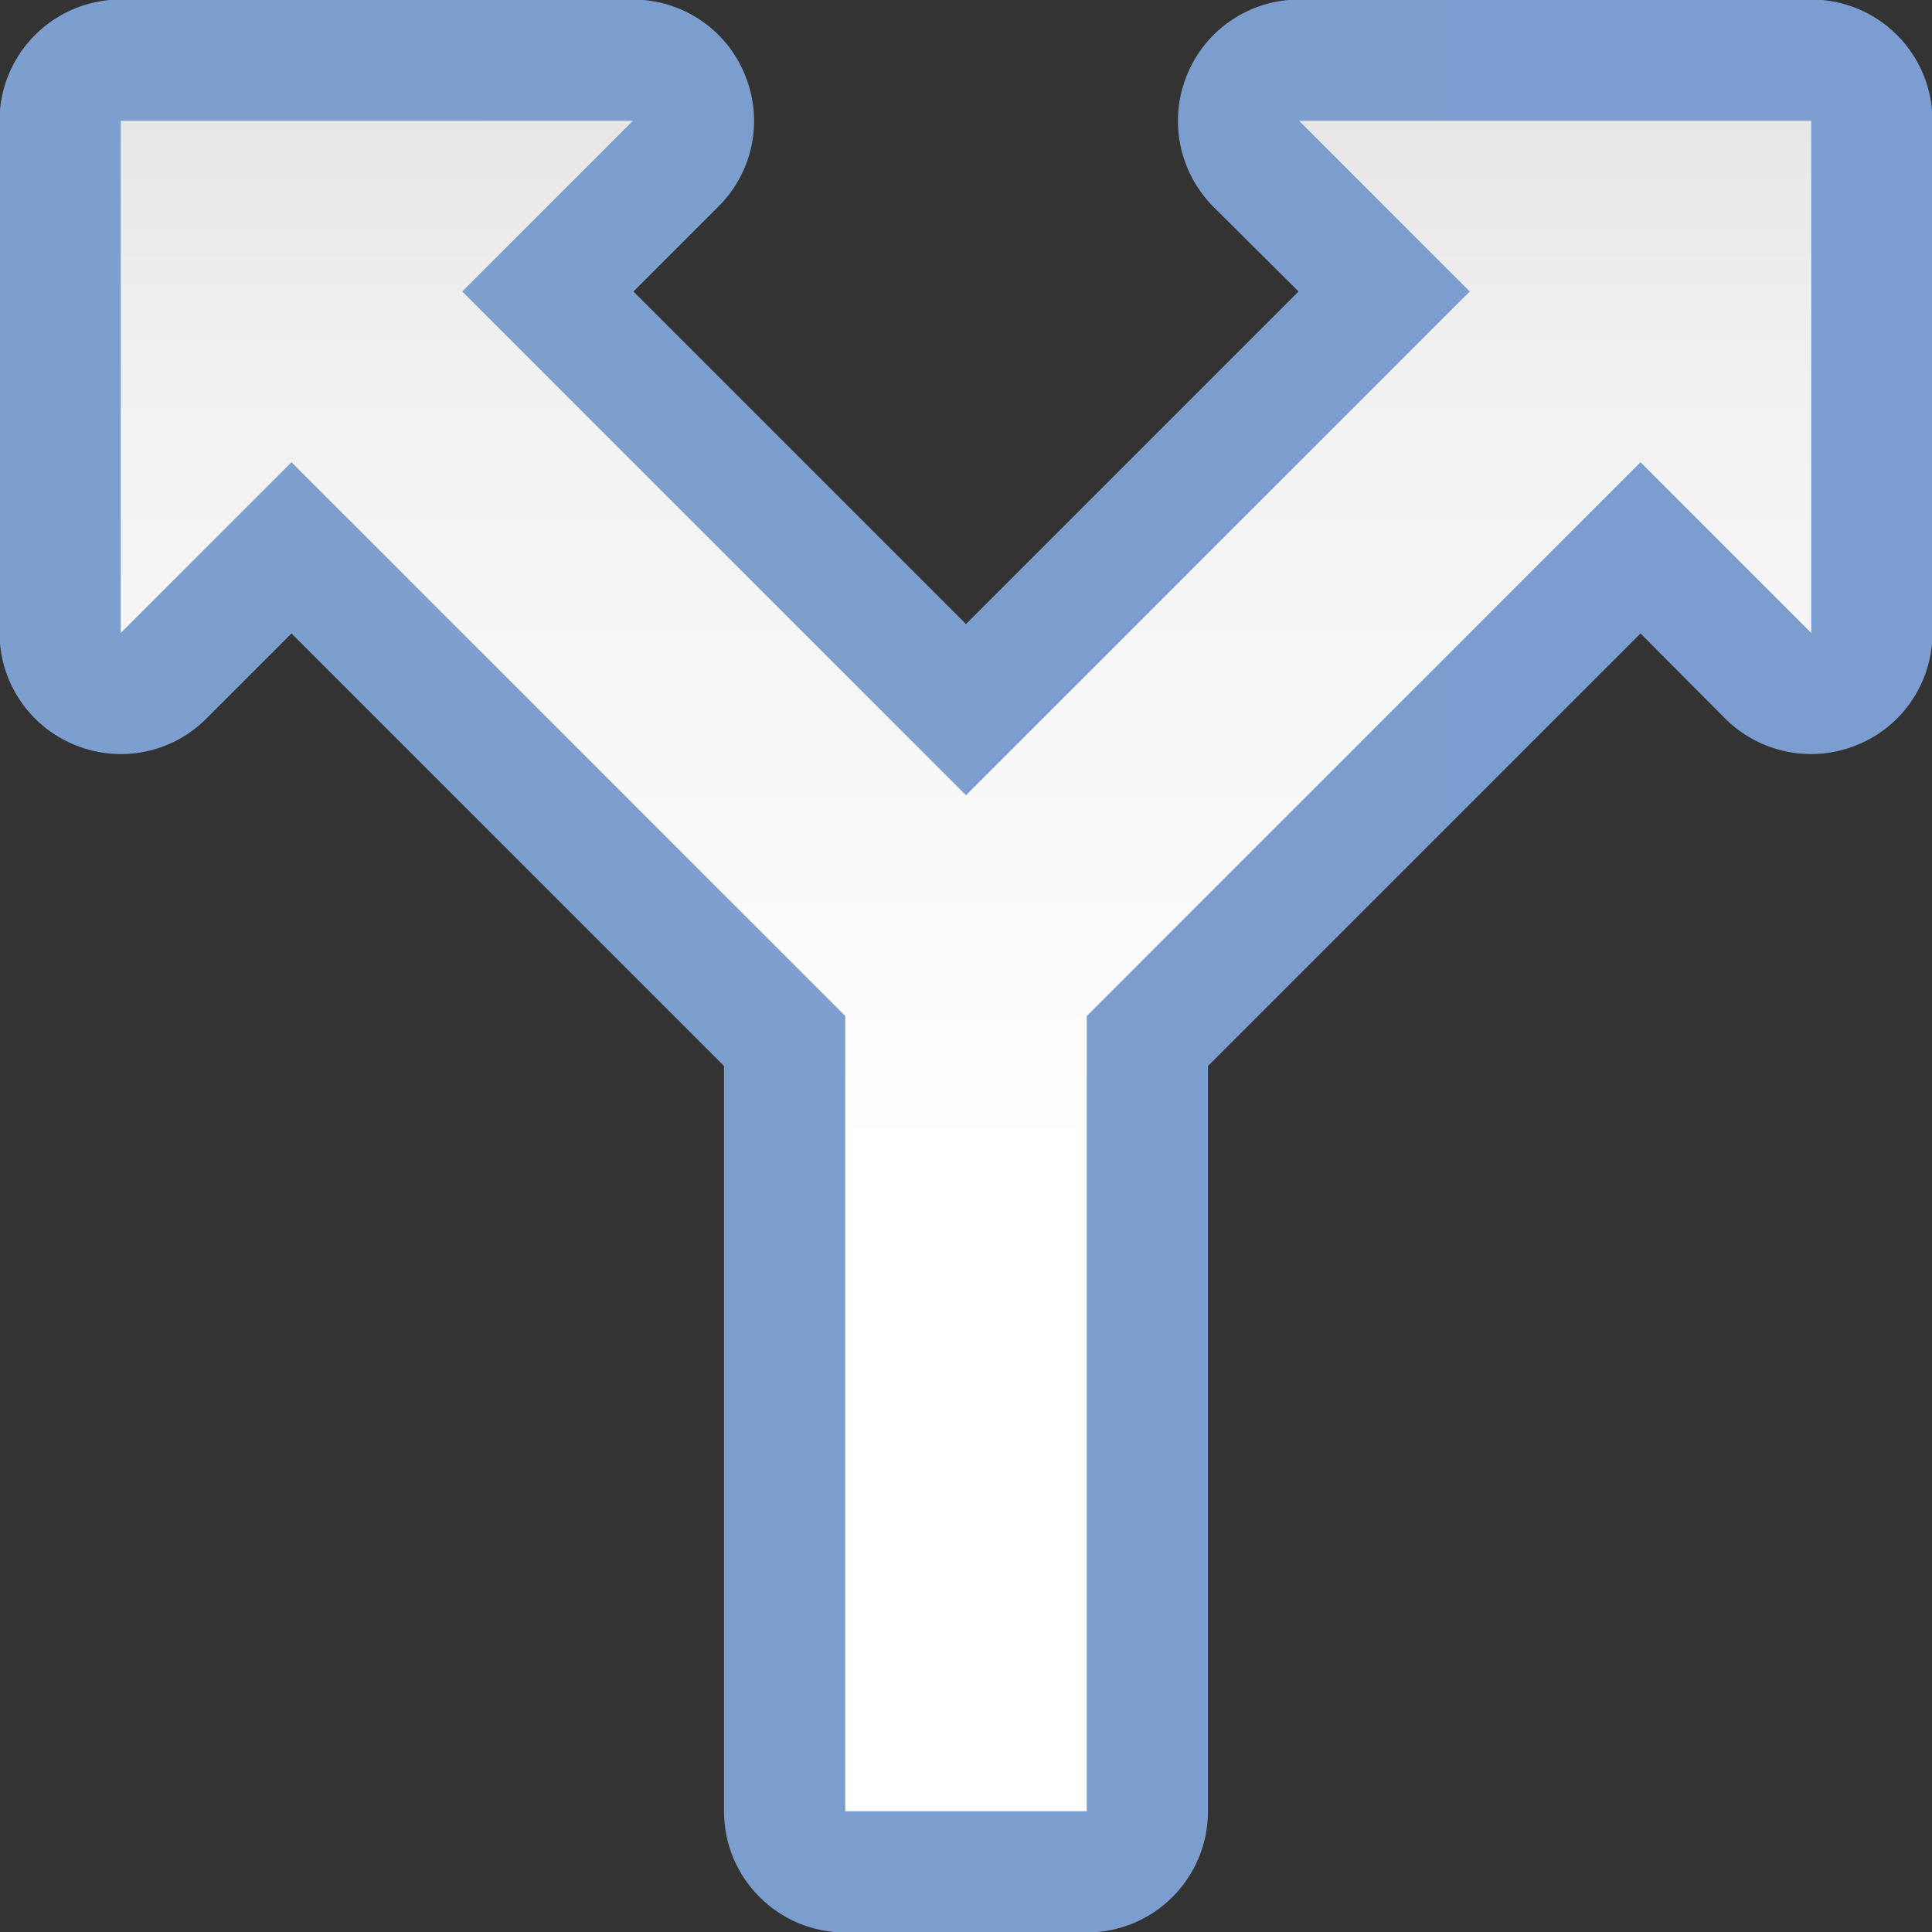 <svg height="16" viewBox="0 0 16 16" width="16" xmlns="http://www.w3.org/2000/svg" xmlns:xlink="http://www.w3.org/1999/xlink"><rect x="0" y="0" width="16" height="16" fill="#333333" stroke="none"/><linearGradient id="a" gradientUnits="userSpaceOnUse" x1="-.003" x2="16.003" y1="8" y2="8"><stop offset="0" stop-color="#7c9fcf"/><stop offset=".5" stop-color="#7c9ece"/><stop offset="1" stop-color="#7b9dcf"/></linearGradient><linearGradient id="b" gradientTransform="matrix(.088 .088 -.088 .088 10.05 -5.364)" gradientUnits="userSpaceOnUse" x1="109.255" x2="18.745" y1="132.451" y2="41.941"><stop offset="0" stop-color="#fff"/><stop offset=".397" stop-color="#fff"/><stop offset=".8" stop-color="#f1f1f1"/><stop offset=".902" stop-color="#eaeaea"/><stop offset="1" stop-color="#dfdfdf"/></linearGradient><path d="m1-.004c-.555 0-1.004.449-1.004 1.004v4.242c0 .406.246.773.621.926.375.156.805.07 1.09-.215l.707-.707 3.582 3.582v6.172c0 .555.449 1.004 1.004 1.004h2c.555 0 1.004-.449 1.004-1.004v-6.172l3.582-3.582.703.707c.289.285.719.371 1.094.215.375-.152.621-.52.621-.926v-4.242c0-.555-.449-1.004-1.004-1.004h-4.242c-.406 0-.773.246-.926.621-.156.375-.07.805.215 1.094l.707.703-2.754 2.754-2.754-2.754.707-.707c.285-.285.371-.715.215-1.09-.152-.375-.52-.621-.926-.621zm0 0" fill="url(#a)"/><path d="m1 1v4.242l1.414-1.414 4.586 4.586v6.586h2v-6.586l4.586-4.586 1.414 1.414v-4.242h-4.242l1.414 1.414-4.172 4.172-4.172-4.172 1.414-1.414zm0 0" fill="url(#b)"/></svg>